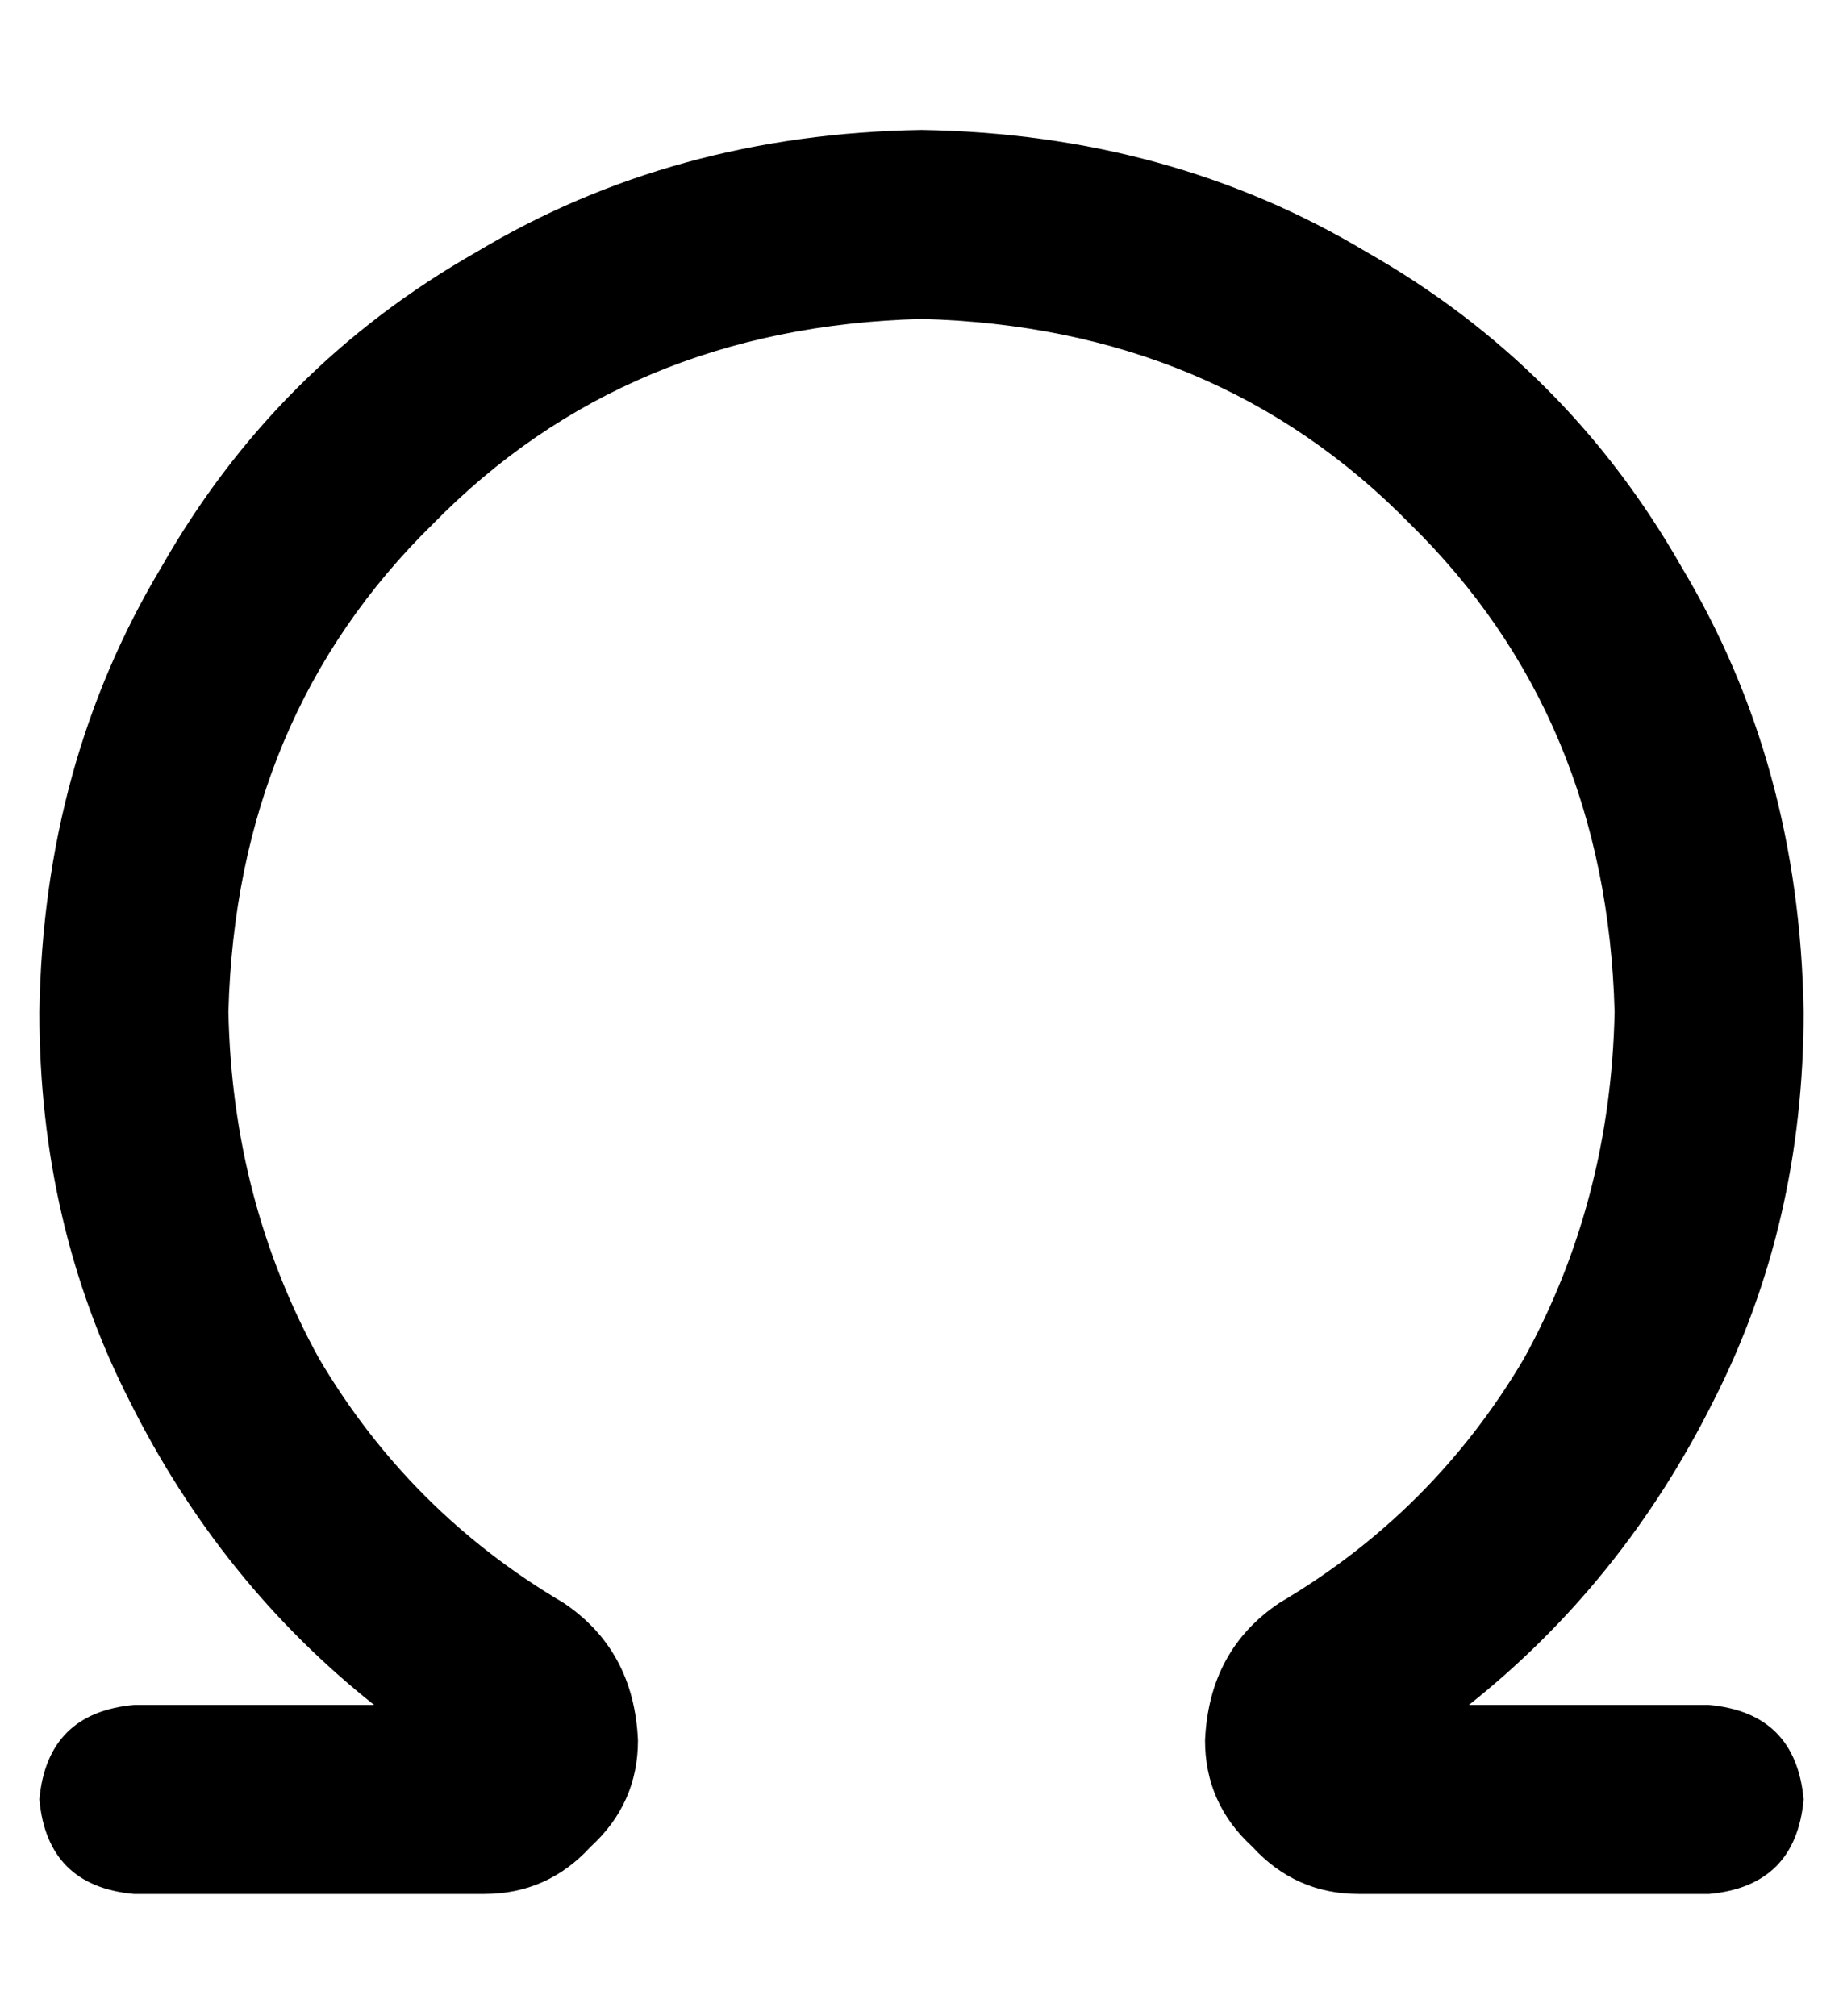 <?xml version="1.0" standalone="no"?>
<!DOCTYPE svg PUBLIC "-//W3C//DTD SVG 1.1//EN" "http://www.w3.org/Graphics/SVG/1.1/DTD/svg11.dtd" >
<svg xmlns="http://www.w3.org/2000/svg" xmlns:xlink="http://www.w3.org/1999/xlink" version="1.1" viewBox="-10 -40 468 512">
   <path fill="currentColor"
d="M224 41q-75 2 -124 52v0v0q-50 49 -52 124q1 48 23 88q23 39 62 62q18 12 19 35q0 16 -12 27q-11 12 -27 12h-89v0q-22 -2 -24 -24q2 -22 24 -24h61v0q-39 -31 -62 -77q-23 -45 -23 -99q1 -63 31 -113q29 -51 80 -80q50 -30 113 -31q63 1 113 31q51 29 80 80
q30 50 31 113q0 54 -23 99q-23 46 -62 77h61v0q22 2 24 24q-2 22 -24 24h-89v0q-16 0 -27 -12q-12 -11 -12 -27q1 -23 19 -35q39 -23 62 -62q22 -40 23 -88q-2 -75 -52 -124q-49 -50 -124 -52v0z" />
</svg>
